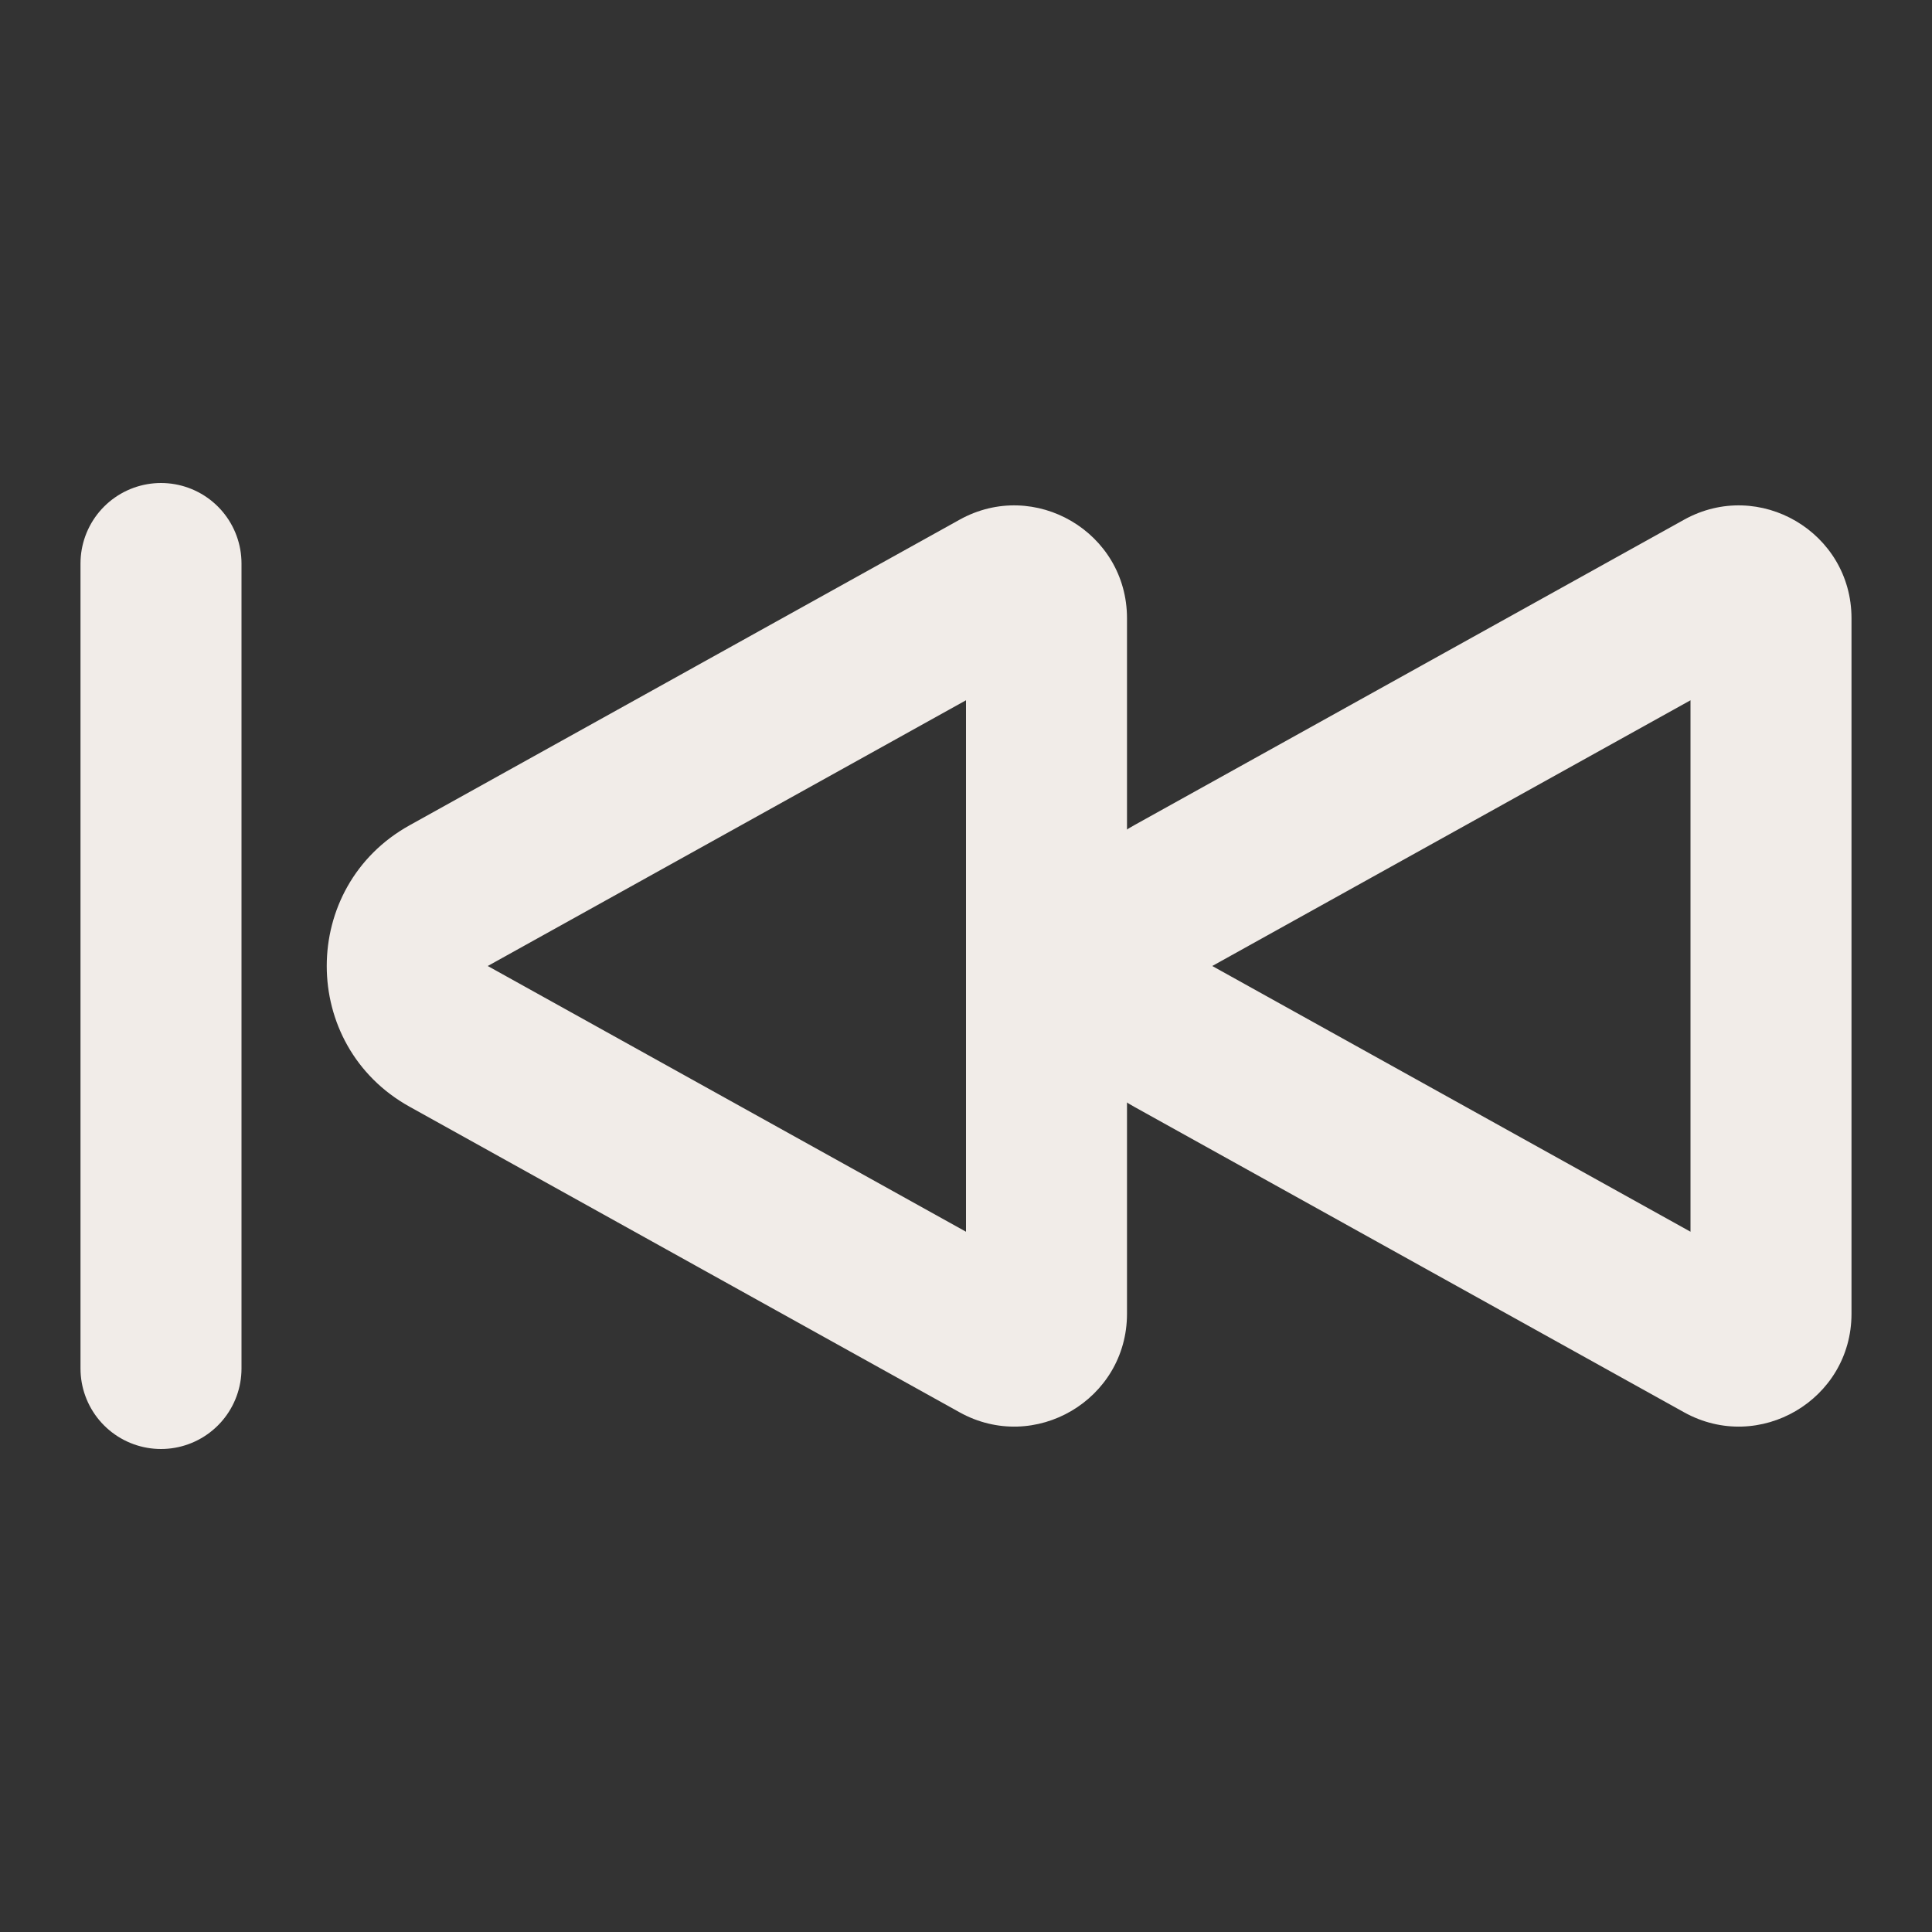 <svg width="24" height="24" viewBox="0 0 24 24" fill="none" xmlns="http://www.w3.org/2000/svg">
<rect x="0" y="0" width="24" height="24" fill="#333333" stroke="none"/>
<path d="M12.406 16.67L12.891 15.796L12.406 16.67ZM12.406 7.33L12.891 8.204L12.406 7.33ZM11.92 6.456L5.088 10.252L6.059 12L12.891 8.204L11.92 6.456ZM5.088 13.748L11.92 17.544L12.891 15.796L6.059 12L5.088 13.748ZM12 7.68V16.32H14V7.68H12ZM11.92 17.544C12.853 18.062 14 17.388 14 16.32H12C12 15.863 12.492 15.573 12.891 15.796L11.92 17.544ZM5.088 10.252C3.716 11.014 3.716 12.986 5.088 13.748L6.059 12L6.059 12L5.088 10.252ZM12.891 8.204C12.492 8.426 12 8.137 12 7.68H14C14 6.612 12.853 5.938 11.92 6.456L12.891 8.204Z" fill="#F1ECE8"/>
<path d="M21.406 16.67L21.891 15.796L21.406 16.67ZM21.406 7.33L21.891 8.204L21.406 7.33ZM20.92 6.456L14.088 10.252L15.059 12L21.891 8.204L20.92 6.456ZM14.088 13.748L20.92 17.544L21.891 15.796L15.059 12L14.088 13.748ZM21 7.68V16.32H23V7.68H21ZM20.92 17.544C21.853 18.062 23 17.388 23 16.32H21C21 15.863 21.491 15.573 21.891 15.796L20.92 17.544ZM14.088 10.252C12.716 11.014 12.716 12.986 14.088 13.748L15.059 12L15.059 12L14.088 10.252ZM21.891 8.204C21.491 8.426 21 8.137 21 7.68H23C23 6.612 21.853 5.938 20.92 6.456L21.891 8.204Z" fill="#F1ECE8"/>
<path d="M2 17L2 7" stroke="#F1ECE8" stroke-width="2" stroke-linecap="round"/>
</svg>
